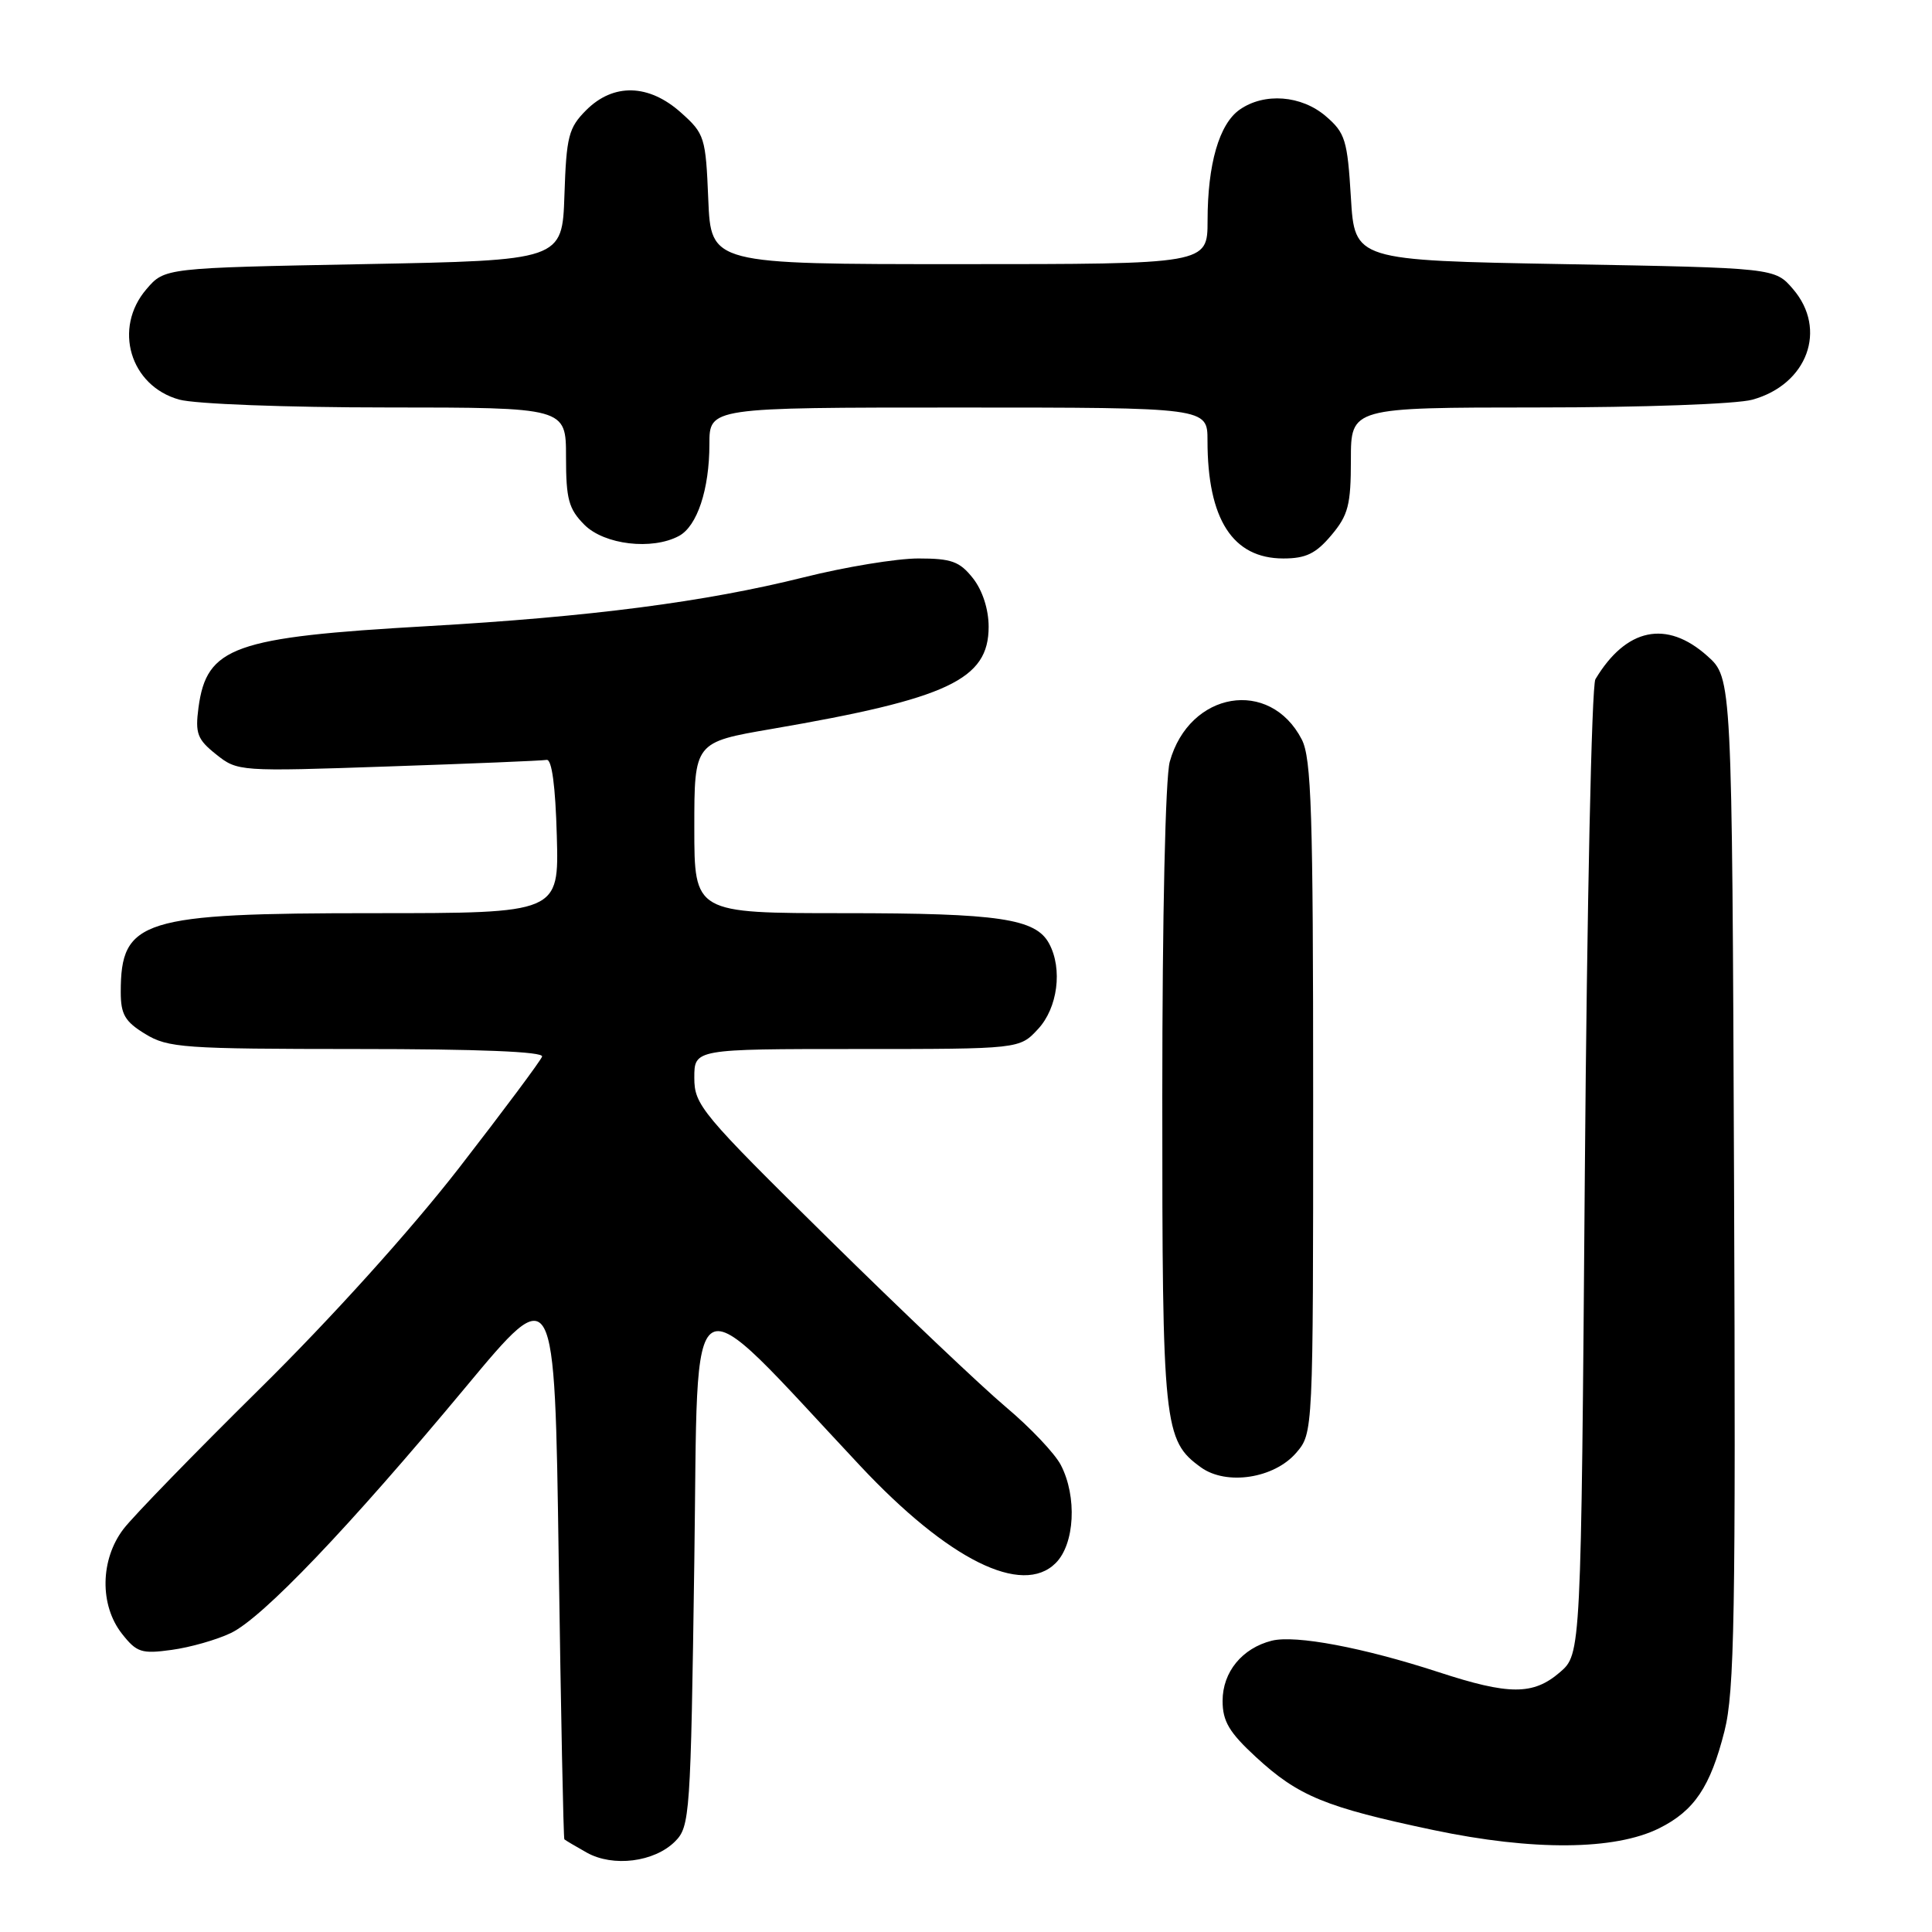 <?xml version="1.0" encoding="UTF-8" standalone="no"?>
<!DOCTYPE svg PUBLIC "-//W3C//DTD SVG 1.1//EN" "http://www.w3.org/Graphics/SVG/1.1/DTD/svg11.dtd" >
<svg xmlns="http://www.w3.org/2000/svg" xmlns:xlink="http://www.w3.org/1999/xlink" version="1.1" viewBox="0 0 256 256">
 <g >
 <path fill="currentColor"
d=" M 89.44 244.01 C 91.42 242.03 91.52 240.61 92.00 206.90 C 92.56 167.99 90.50 169.18 113.96 194.21 C 125.64 206.68 135.44 211.56 139.89 207.11 C 142.41 204.59 142.74 198.32 140.57 194.13 C 139.78 192.60 136.52 189.16 133.32 186.47 C 130.12 183.78 119.51 173.72 109.75 164.10 C 92.91 147.52 92.00 146.42 92.00 142.81 C 92.00 139.00 92.00 139.00 113.55 139.00 C 135.10 139.00 135.10 139.00 137.55 136.35 C 140.15 133.55 140.82 128.40 139.02 125.04 C 137.25 121.72 132.38 121.00 111.85 121.00 C 92.00 121.00 92.00 121.00 92.00 109.67 C 92.00 98.35 92.00 98.35 102.25 96.59 C 125.65 92.57 131.00 90.05 131.00 83.05 C 131.00 80.74 130.19 78.24 128.93 76.63 C 127.16 74.39 126.08 74.00 121.68 74.00 C 118.83 74.00 112.00 75.12 106.50 76.50 C 93.43 79.76 78.29 81.73 56.60 82.97 C 30.94 84.43 27.39 85.70 26.30 93.76 C 25.85 97.19 26.14 97.97 28.64 99.96 C 31.47 102.22 31.69 102.24 51.43 101.56 C 62.39 101.19 71.84 100.80 72.43 100.69 C 73.12 100.57 73.60 104.14 73.78 110.75 C 74.07 121.00 74.07 121.00 49.50 121.00 C 18.74 121.00 16.00 121.86 16.00 131.45 C 16.00 134.42 16.56 135.37 19.25 137.01 C 22.26 138.85 24.34 138.99 47.33 139.00 C 63.38 139.00 72.05 139.35 71.83 140.00 C 71.65 140.54 66.70 147.18 60.83 154.75 C 54.41 163.02 43.89 174.68 34.44 184.00 C 25.80 192.53 17.67 200.89 16.37 202.59 C 13.27 206.64 13.18 212.69 16.16 216.48 C 18.11 218.96 18.76 219.17 22.74 218.62 C 25.18 218.29 28.70 217.29 30.58 216.39 C 34.77 214.40 46.17 202.47 61.74 183.76 C 73.50 169.62 73.50 169.62 74.03 206.56 C 74.32 226.88 74.66 243.60 74.78 243.72 C 74.90 243.84 76.24 244.63 77.75 245.48 C 81.23 247.43 86.70 246.74 89.44 244.01 Z  M 219.86 242.25 C 224.51 239.93 226.63 236.77 228.50 229.39 C 229.83 224.14 230.00 214.02 229.77 156.56 C 229.50 89.84 229.50 89.84 226.23 86.92 C 220.83 82.09 215.47 83.21 211.40 90.00 C 210.90 90.83 210.28 120.23 210.00 155.34 C 209.50 219.17 209.50 219.17 206.69 221.59 C 203.15 224.63 199.98 224.63 190.60 221.56 C 180.60 218.30 171.66 216.62 168.52 217.40 C 164.59 218.39 162.00 221.55 162.00 225.37 C 162.00 228.08 162.87 229.55 166.43 232.83 C 172.04 238.00 175.61 239.47 189.93 242.49 C 203.13 245.27 213.98 245.18 219.86 242.25 Z  M 171.75 192.51 C 174.00 189.89 174.00 189.89 174.00 145.39 C 174.00 107.66 173.77 100.46 172.49 97.98 C 168.26 89.80 157.60 91.60 155.00 100.93 C 154.42 103.02 154.01 121.37 154.01 145.28 C 154.00 189.08 154.19 190.86 159.14 194.44 C 162.52 196.87 168.83 195.90 171.75 192.51 Z  M 176.41 70.92 C 178.65 68.26 179.00 66.91 179.00 60.92 C 179.00 54.00 179.00 54.00 203.75 53.99 C 217.63 53.99 230.13 53.54 232.20 52.96 C 239.50 50.94 242.17 43.64 237.59 38.31 C 235.18 35.50 235.18 35.50 207.34 35.00 C 179.50 34.50 179.50 34.50 179.00 26.16 C 178.54 18.56 178.25 17.61 175.69 15.41 C 172.45 12.62 167.53 12.24 164.26 14.53 C 161.55 16.43 160.01 21.74 160.01 29.25 C 160.00 35.00 160.00 35.00 127.10 35.00 C 94.21 35.00 94.21 35.00 93.85 26.42 C 93.51 18.18 93.37 17.72 90.23 14.92 C 85.97 11.11 81.28 10.99 77.67 14.60 C 75.34 16.94 75.05 18.06 74.79 25.85 C 74.50 34.50 74.50 34.50 48.16 35.00 C 21.82 35.50 21.82 35.50 19.41 38.31 C 14.96 43.48 17.23 51.14 23.75 52.95 C 25.86 53.53 37.88 53.99 51.25 53.99 C 75.00 54.00 75.00 54.00 75.00 60.55 C 75.00 66.16 75.35 67.44 77.45 69.55 C 80.09 72.18 86.40 72.93 89.96 71.02 C 92.38 69.73 94.00 64.84 94.00 58.85 C 94.00 54.00 94.00 54.00 127.00 54.00 C 160.00 54.00 160.00 54.00 160.00 58.38 C 160.00 68.81 163.34 74.00 170.05 74.00 C 173.03 74.00 174.36 73.36 176.41 70.92 Z "/>
</g>
</svg>